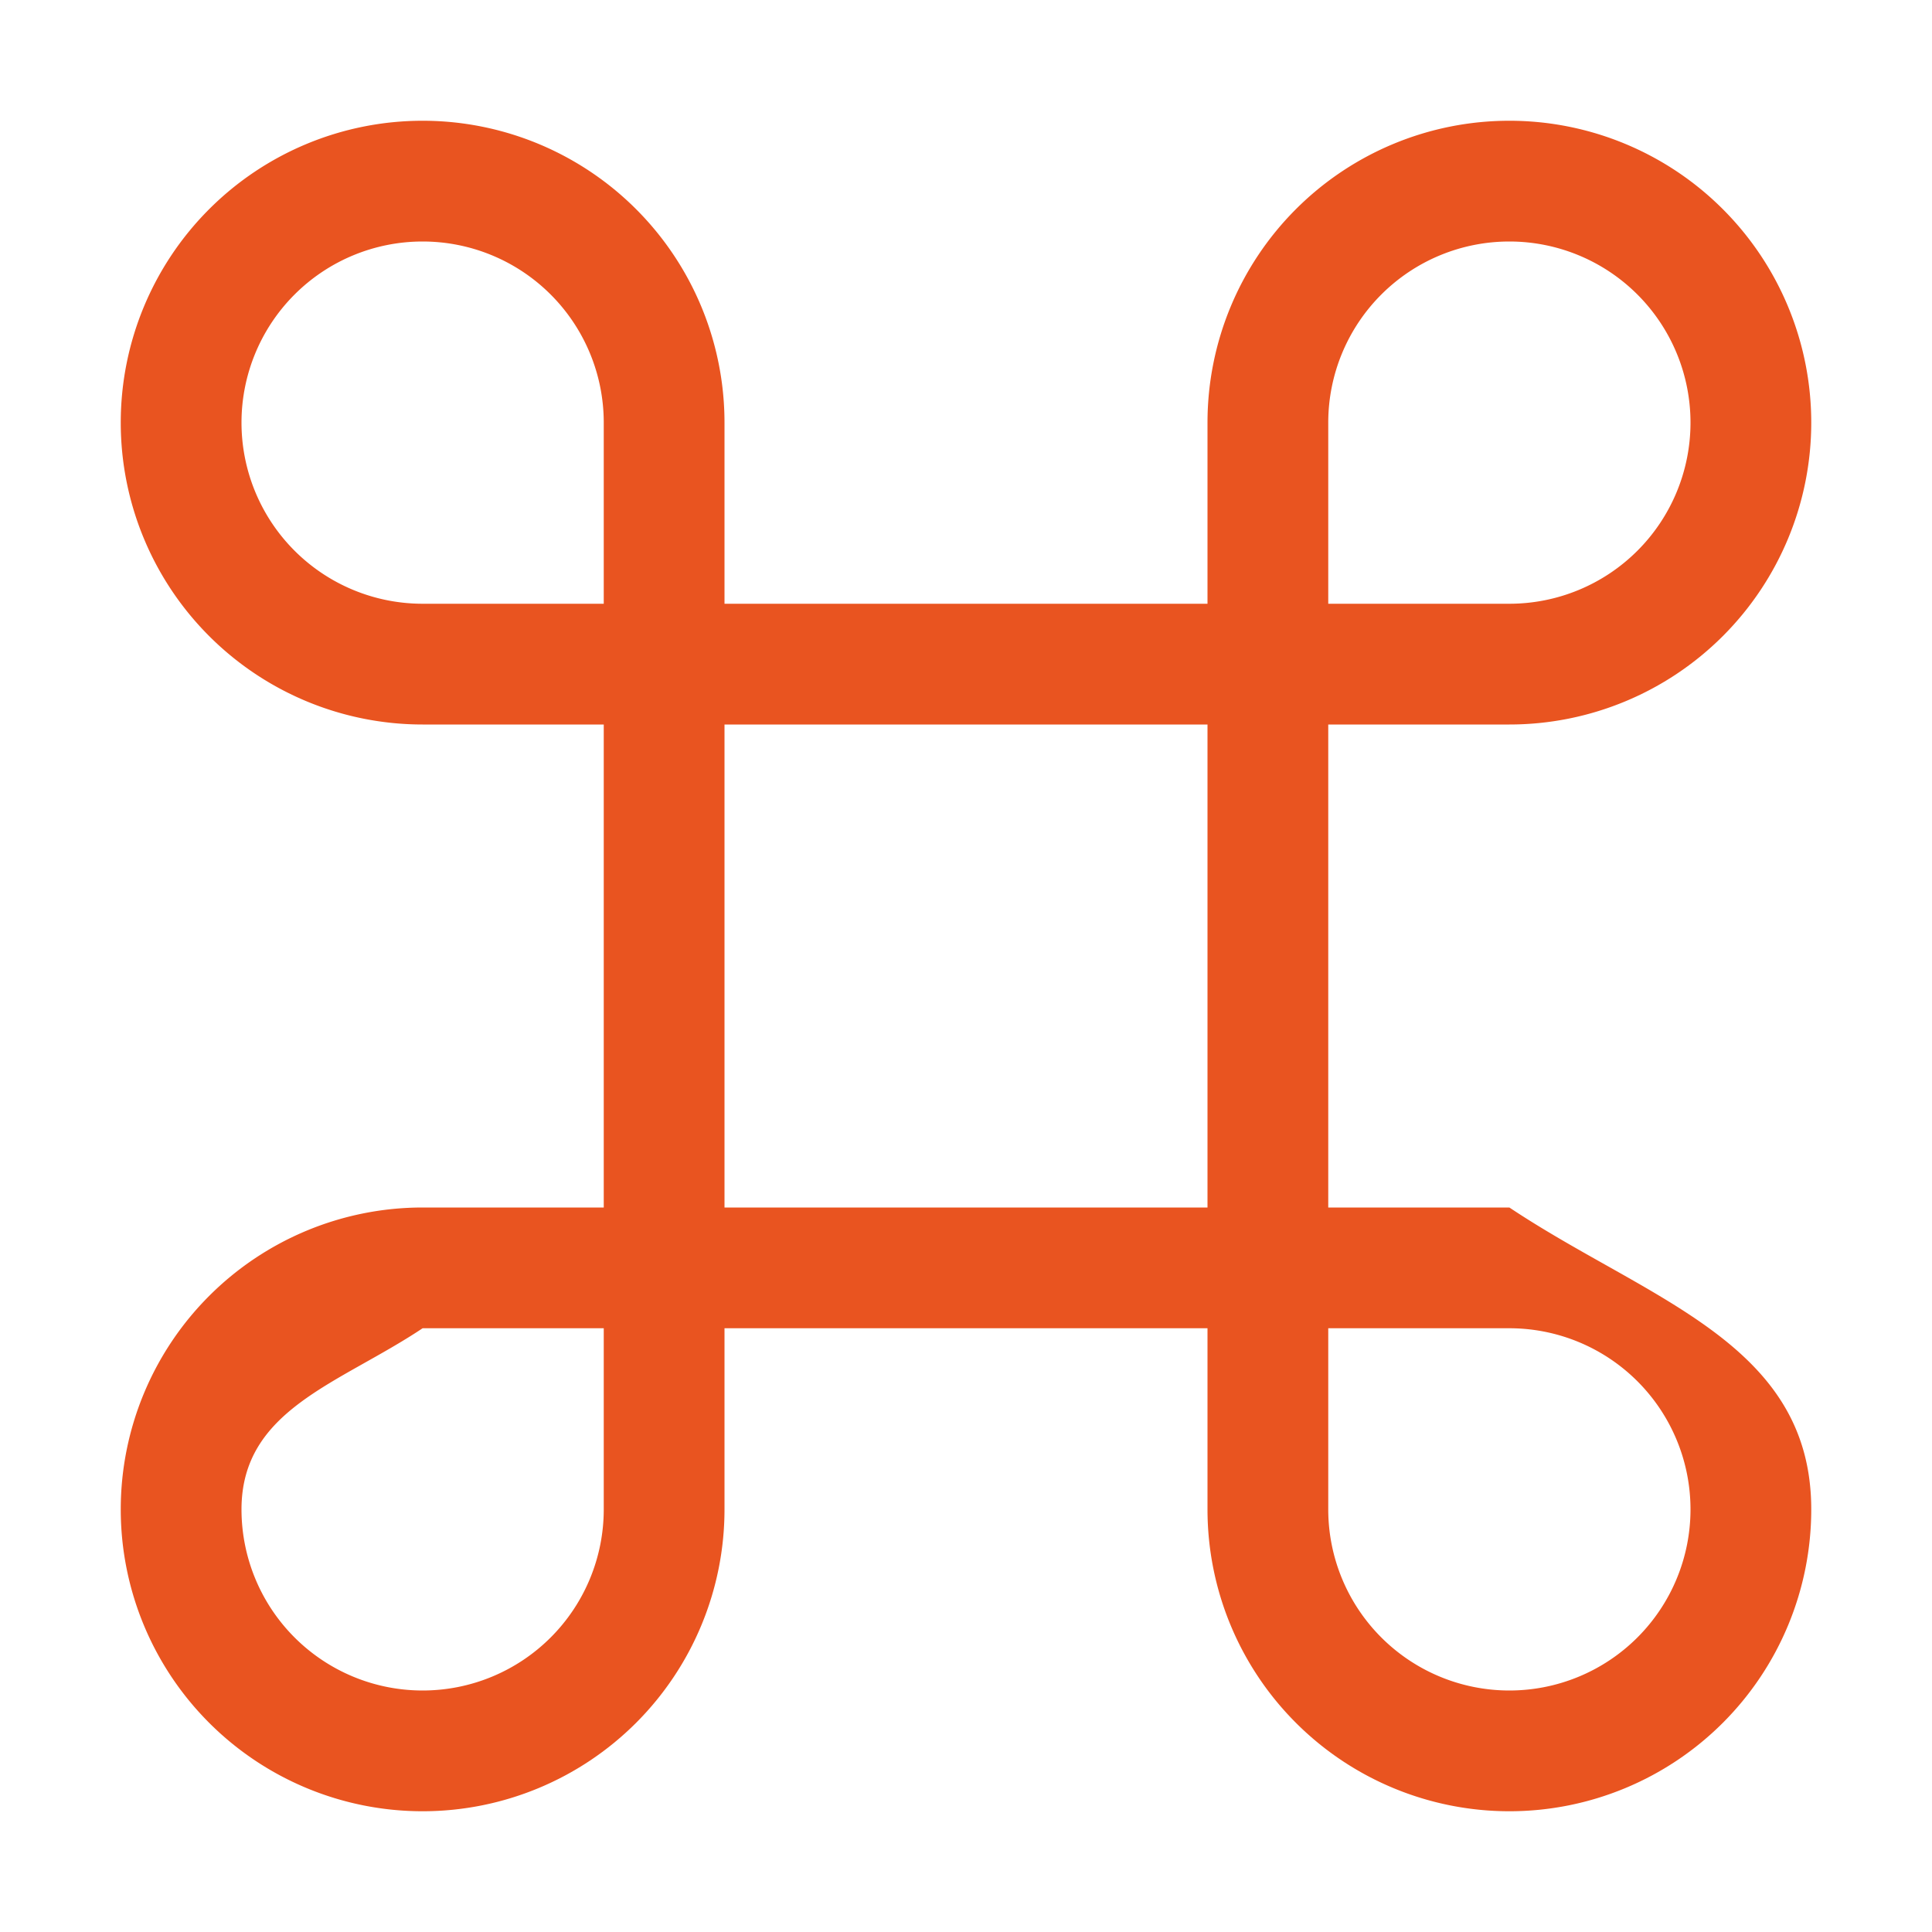 <svg viewBox="0 0 16 16" xmlns="http://www.w3.org/2000/svg">/&gt;<path d="M3.5 1a2.5 2.5 0 1 0 0 5H5v4H3.5A2.5 2.5 0 1 0 6 12.5V11h4v1.5a2.5 2.5 0 0 0 5 0c0-1.38-1.351-1.734-2.5-2.5H11V6h1.5A2.5 2.5 0 1 0 10 3.5V5H6V3.5A2.5 2.5 0 0 0 3.5 1zm0 1A1.5 1.5 0 0 1 5 3.5V5H3.5a1.5 1.5 0 0 1 0-3zm9 0a1.5 1.5 0 1 1 0 3H11V3.5A1.5 1.5 0 0 1 12.5 2zM6 6h4v4H6zm-2.5 5H5v1.5a1.5 1.5 0 1 1-3 0c0-.828.81-1.04 1.5-1.5zm7.5 0h1.5a1.5 1.5 0 1 1-1.5 1.5z" style="fill:#e95420;fill-opacity:1;stroke:none;stroke-opacity:1"/></svg>